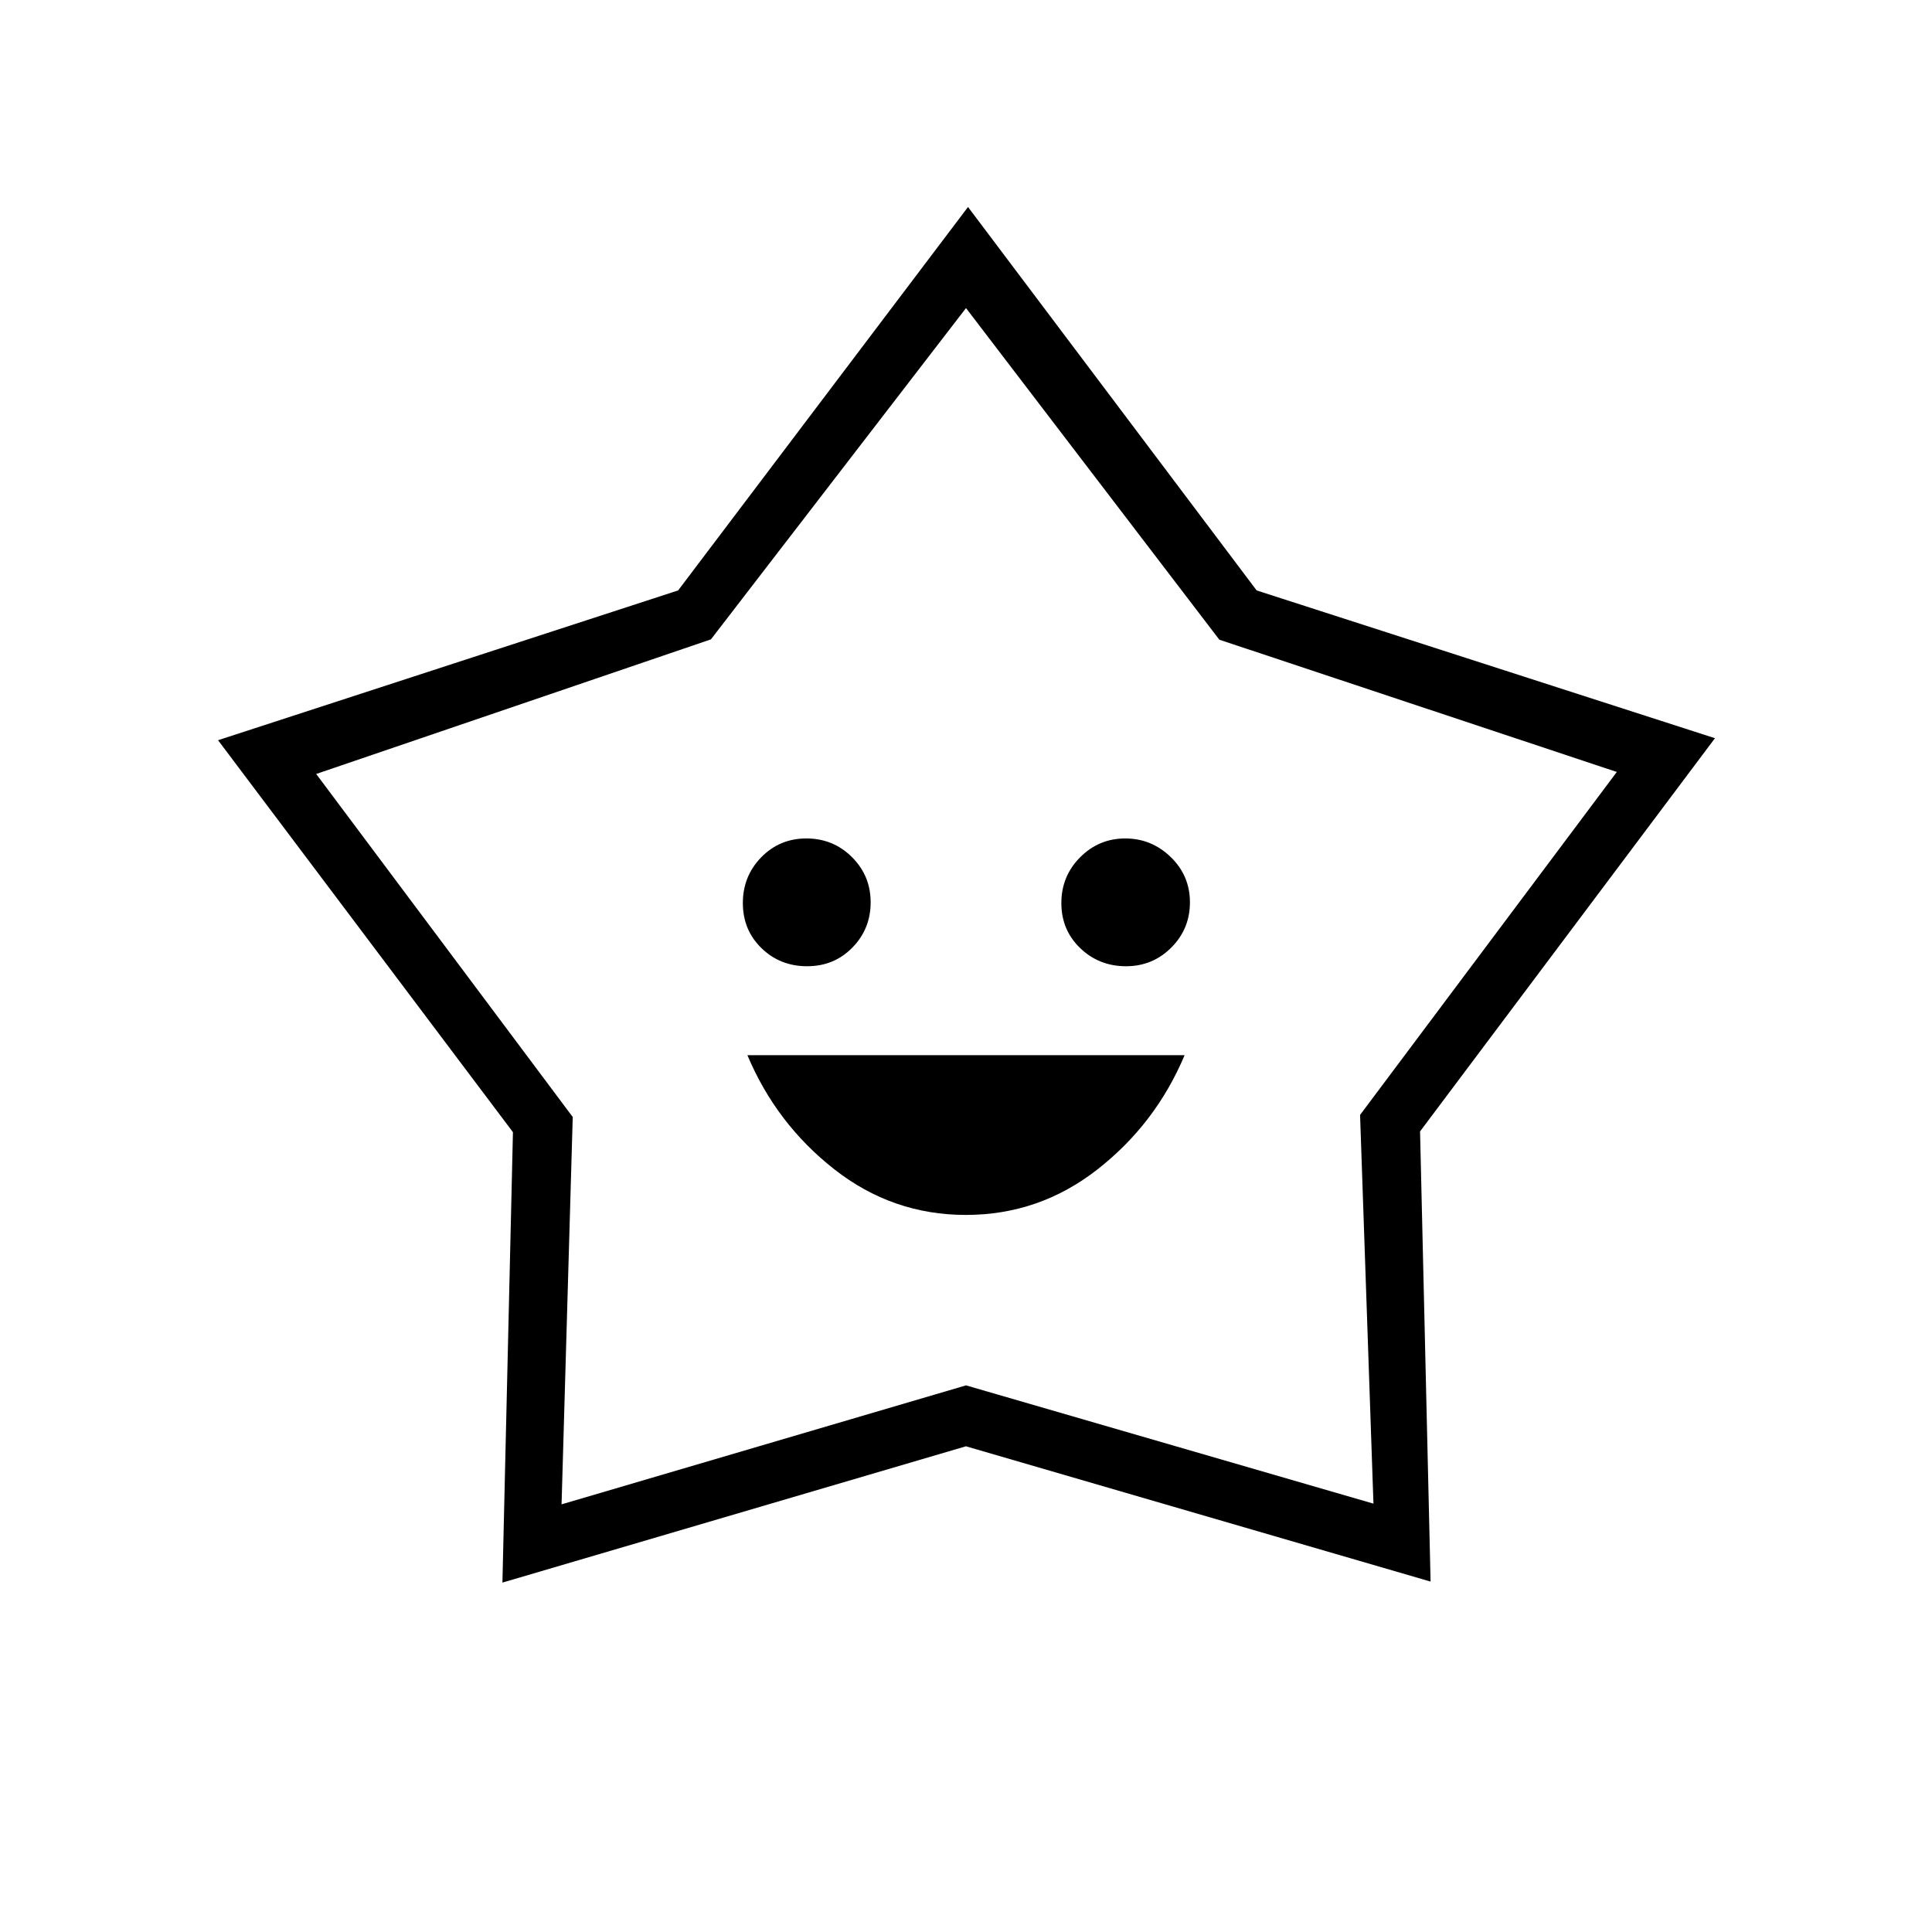 <svg xmlns="http://www.w3.org/2000/svg" height="20" viewBox="0 -960 960 960" width="20"><path d="M479.95-356.31q36.46 0 65.41-22.65 28.95-22.66 43.26-56.73H371.38q14.31 34.07 43.21 56.73 28.91 22.65 65.36 22.65Zm-78.9-123.57q13.41 0 22.49-9.27 9.08-9.27 9.08-22.5 0-13.24-9.32-22.49-9.31-9.24-22.61-9.24-13.31 0-22.44 9.36-9.13 9.37-9.13 22.76 0 13.38 9.25 22.38 9.26 9 22.68 9Zm158.46 0q13.22 0 22.49-9.27 9.27-9.27 9.27-22.5 0-13.24-9.54-22.49-9.54-9.24-22.61-9.24-13.08 0-22.41 9.36-9.33 9.37-9.33 22.76 0 13.38 9.37 22.38 9.37 9 22.76 9ZM336.96-666.62 481-857.15l143.42 190.53 227.73 73.43-146.53 195.38 5.23 223.69-230.88-67.23-230.32 67.73 5.23-223.8-146.53-194.77 228.61-74.43Zm16.31 24.31-196.15 66.89 127.47 170.46-5.55 192.46L480-271.62l202.46 58.77L675.81-406l127.57-170.42-197.5-65.72L480-806.92 353.27-642.31ZM480.5-509.58Z"/></svg>